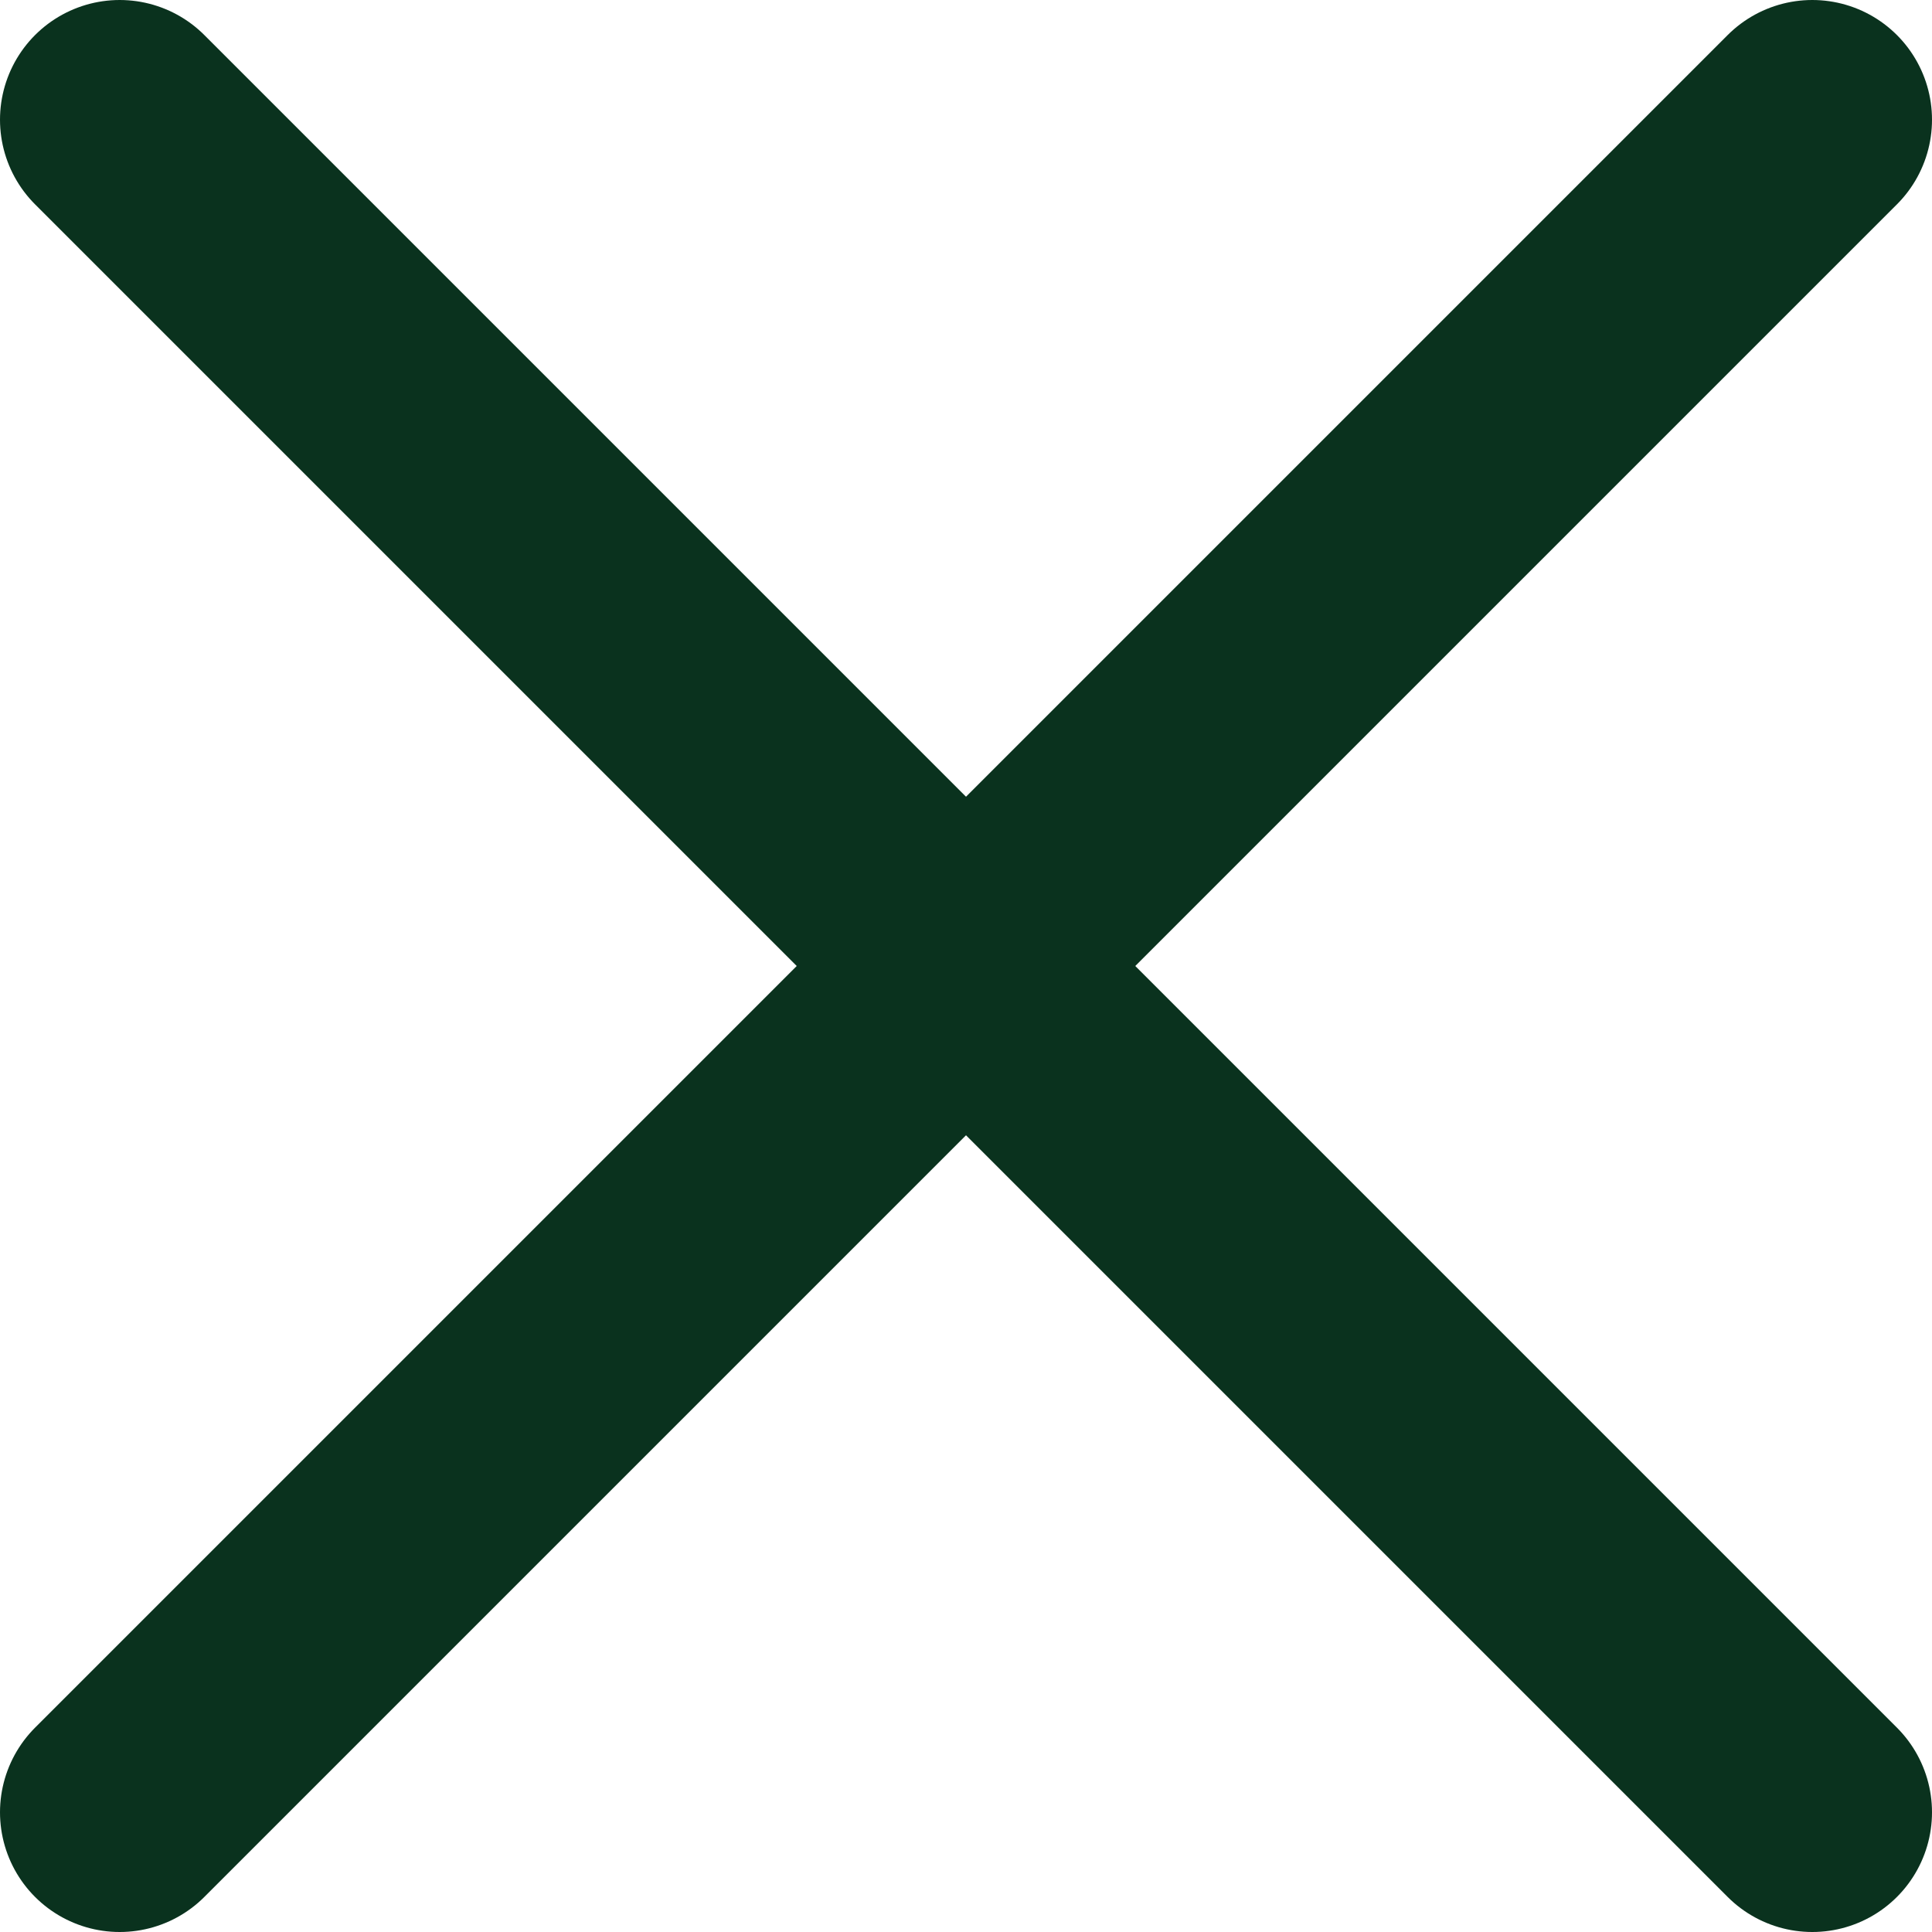 <svg xmlns="http://www.w3.org/2000/svg" viewBox="0 0 16.14 16.14"><defs><style>.cls-1{fill:none;stroke:#0a321e;stroke-linecap:round;stroke-width:2px;}</style></defs><g id="Ebene_2" data-name="Ebene 2"><g id="Ebene_1-2" data-name="Ebene 1"><g id="X"><path id="Pfad_4" data-name="Pfad 4" class="cls-1" d="M15.14,15.14,1,1"/><path id="Pfad_5" data-name="Pfad 5" class="cls-1" d="M1,15.14,15.14,1"/></g></g></g></svg>